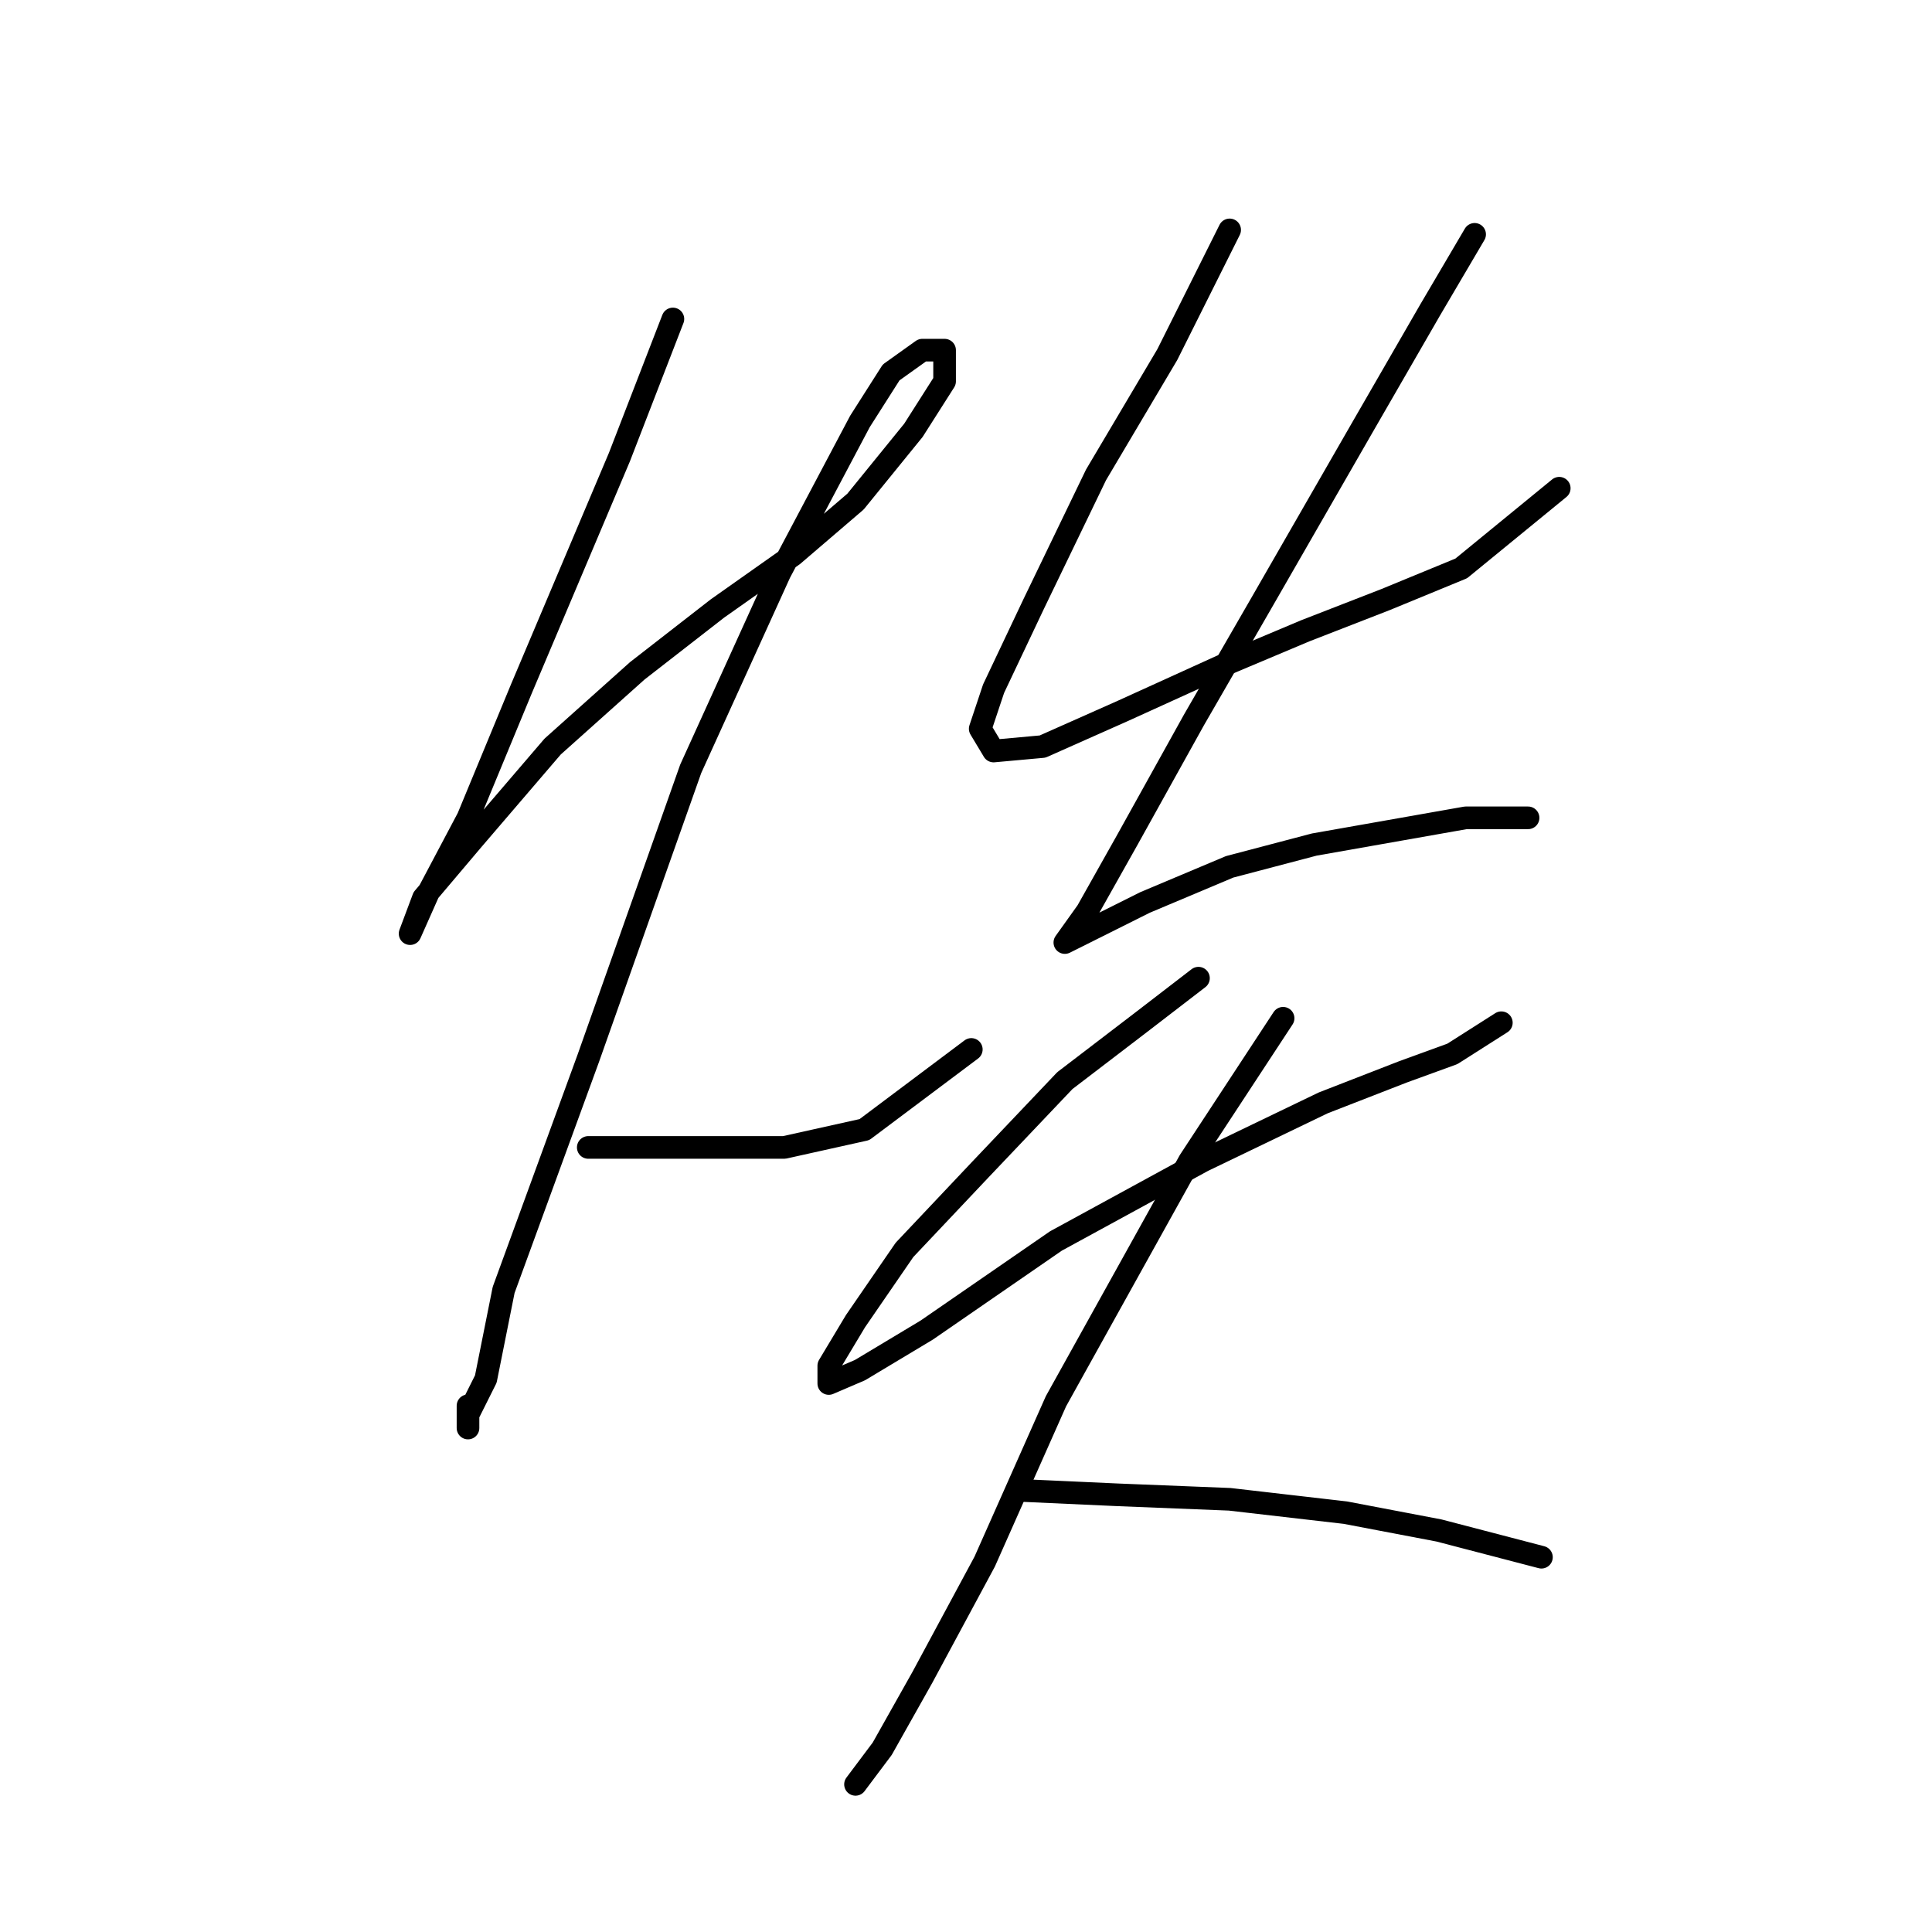 <?xml version="1.0" standalone="no"?>
    <svg width="256" height="256" xmlns="http://www.w3.org/2000/svg" version="1.1">
    <polyline stroke="black" stroke-width="3" stroke-linecap="round" fill="transparent" stroke-linejoin="round" points="89.162 42.266 82.079 60.562 69.095 91.252 62.013 108.367 56.701 118.4 54.341 123.712 54.341 123.712 56.111 118.99 62.603 111.318 73.227 98.924 84.44 88.891 95.063 80.628 105.096 73.546 113.359 66.464 121.031 57.021 125.163 50.529 125.163 46.398 122.212 46.398 118.081 49.349 113.949 55.841 103.326 75.907 91.522 101.875 77.948 140.237 66.734 170.927 64.374 182.73 62.013 187.452 62.013 189.222 62.013 186.271 62.013 186.271 " />
        <polyline stroke="black" stroke-width="3" stroke-linecap="round" fill="transparent" stroke-linejoin="round" points="77.948 152.041 94.473 152.041 103.916 152.041 114.539 149.68 128.704 139.057 128.704 139.057 " />
        <polyline stroke="black" stroke-width="3" stroke-linecap="round" fill="transparent" stroke-linejoin="round" points="162.935 30.463 154.672 46.988 145.229 62.923 136.966 80.038 131.655 91.252 129.884 96.563 131.655 99.514 138.147 98.924 148.77 94.203 161.754 88.301 172.968 83.579 183.591 79.448 193.624 75.317 206.608 64.693 206.608 64.693 " />
        <polyline stroke="black" stroke-width="3" stroke-linecap="round" fill="transparent" stroke-linejoin="round" points="195.395 31.053 189.493 41.086 180.64 56.431 167.066 80.038 158.213 95.383 149.36 111.318 144.049 120.761 141.098 124.892 141.098 124.892 144.639 123.122 151.721 119.581 162.935 114.859 174.148 111.908 184.181 110.138 194.214 108.367 202.477 108.367 202.477 108.367 " />
        <polyline stroke="black" stroke-width="3" stroke-linecap="round" fill="transparent" stroke-linejoin="round" points="158.803 129.614 151.131 135.516 141.098 143.188 129.884 154.992 119.851 165.615 113.359 175.058 109.818 180.96 109.818 183.321 113.949 181.55 122.802 176.238 139.917 164.435 159.393 153.811 175.328 146.139 185.952 142.008 192.444 139.647 198.936 135.516 198.936 135.516 " />
        <polyline stroke="black" stroke-width="3" stroke-linecap="round" fill="transparent" stroke-linejoin="round" points="170.017 134.925 157.623 153.811 139.917 185.681 130.474 206.928 122.212 222.273 116.9 231.716 113.359 236.437 113.359 236.437 " />
        <polyline stroke="black" stroke-width="3" stroke-linecap="round" fill="transparent" stroke-linejoin="round" points="135.196 197.485 148.18 198.075 162.935 198.665 178.279 200.436 190.673 202.797 204.248 206.338 204.248 206.338 " />
        </svg>